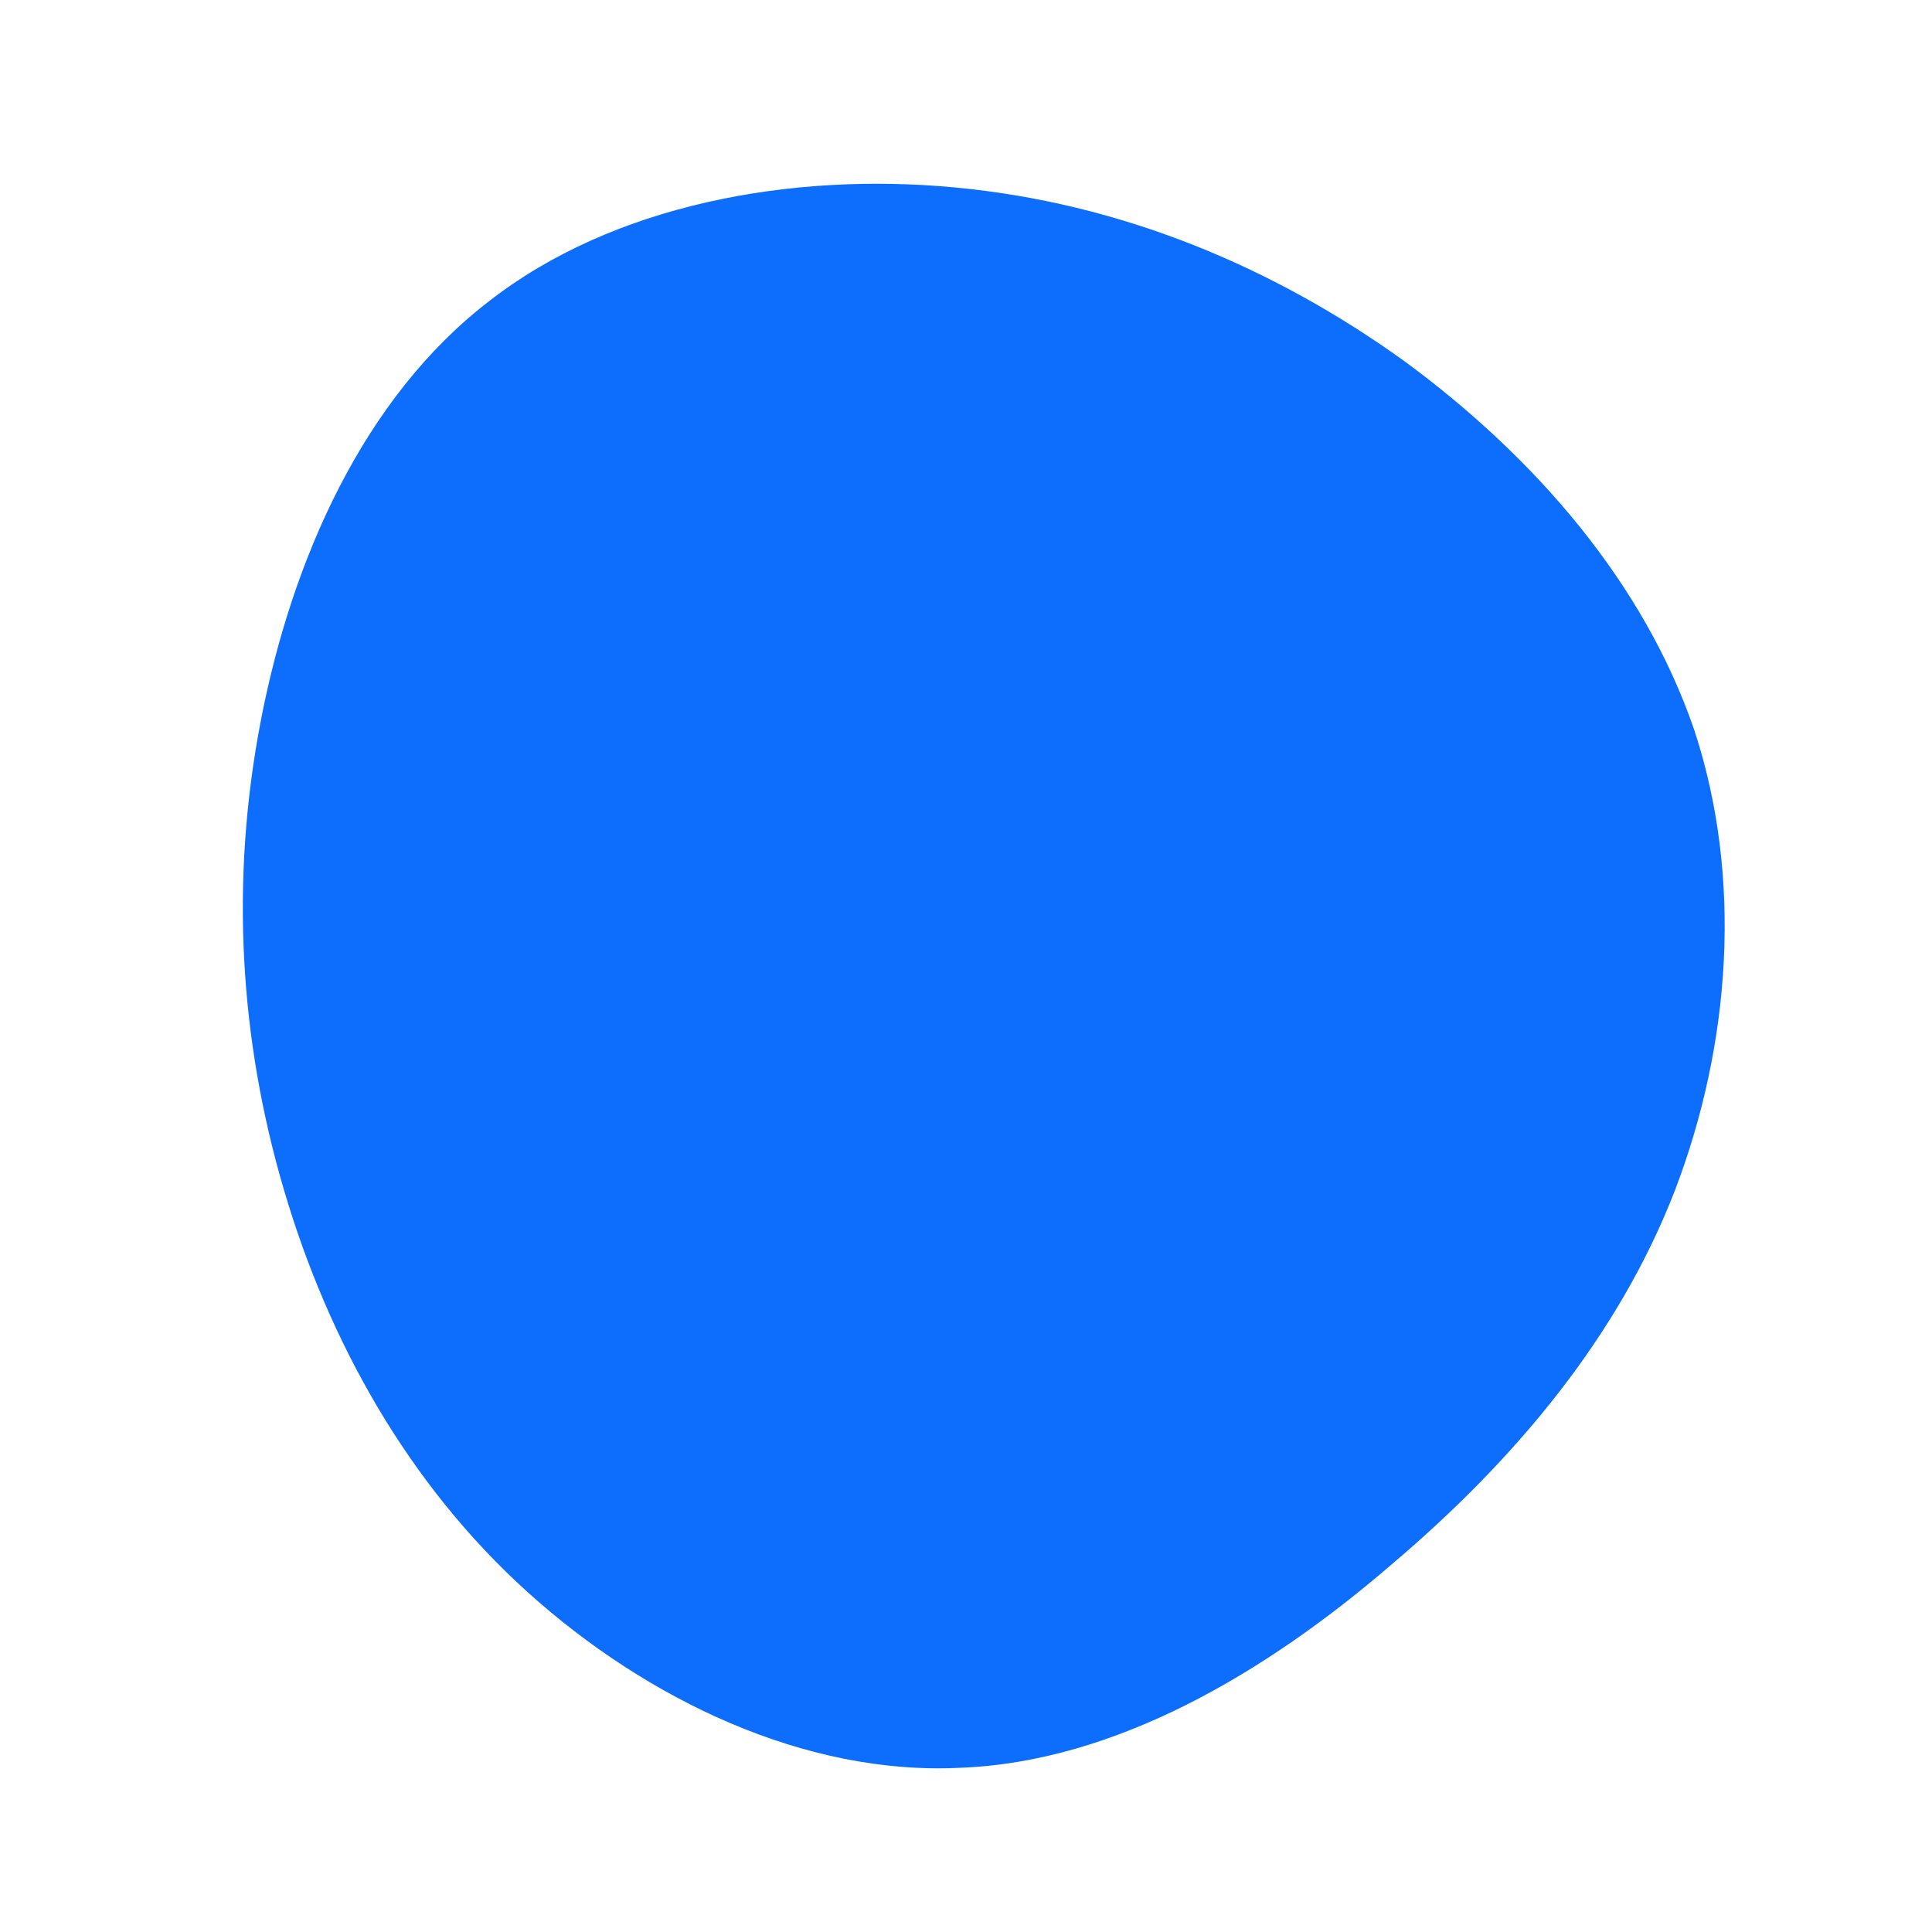 <!--?xml version="1.0" standalone="no"?-->
<svg id="sw-js-blob-svg" viewBox="0 0 100 100" xmlns="http://www.w3.org/2000/svg" version="1.1">
    <defs> 
        <linearGradient id="sw-gradient" x1="0" x2="1" y1="1" y2="0">
            <stop id="stop1" stop-color="rgba(13, 110, 253, 1)" offset="0%"></stop>
            <stop id="stop2" stop-color="rgba(13, 110, 253, 1)" offset="100%"></stop>
        </linearGradient>
    </defs>
    <path fill="url(#sw-gradient)" d="M22.7,-31.3C29.5,-26.3,35.1,-19.8,37.7,-12.2C40.2,-4.6,39.6,4,36.7,11.6C33.8,19.1,28.5,25.5,22,31C15.5,36.6,7.7,41.2,-0.3,41.5C-8.3,41.9,-16.5,38,-22.7,32.4C-28.9,26.8,-33,19.4,-35.3,11.6C-37.6,3.8,-38.1,-4.4,-36.5,-12.7C-34.9,-21,-31.2,-29.4,-24.7,-34.4C-18.3,-39.4,-9.1,-41.1,-0.6,-40.3C8,-39.5,15.9,-36.2,22.7,-31.3Z" width="100%" height="100%" transform="translate(50 50)" stroke-width="0" style="transition: all 0.3s ease 0s;" stroke="url(#sw-gradient)"></path>
</svg>